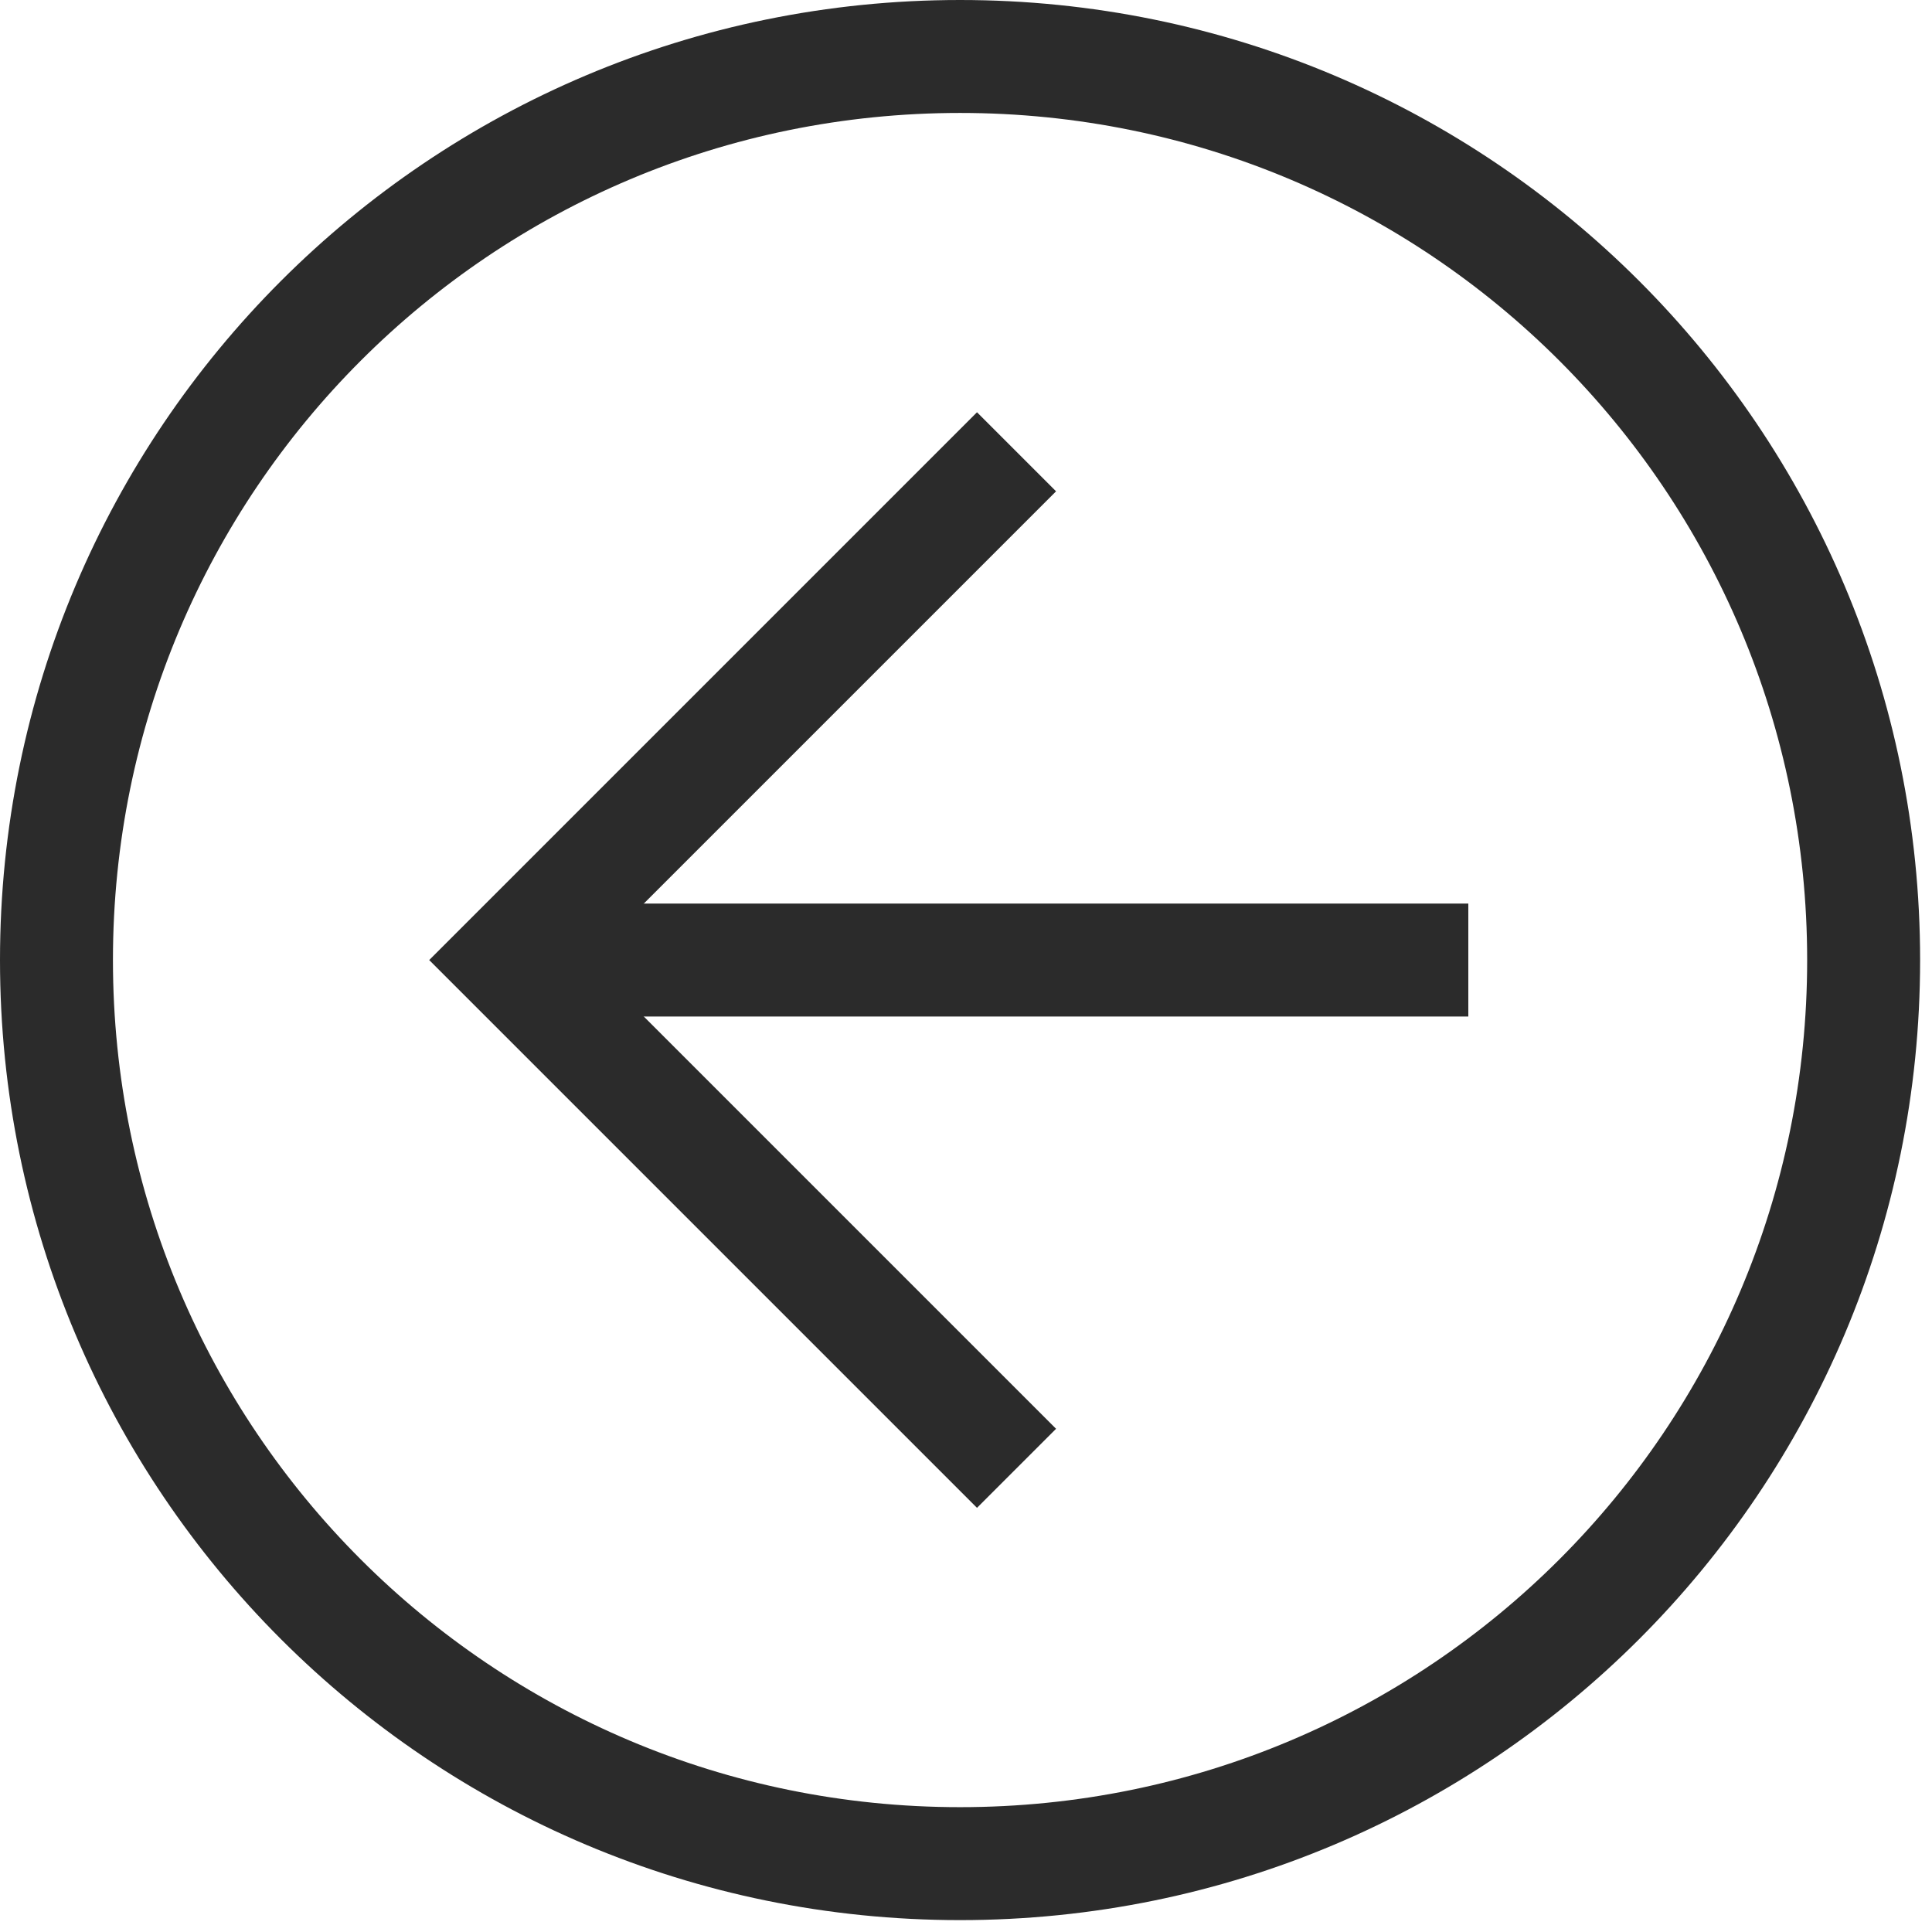 <svg width="52" height="52" viewBox="0 0 52 52" fill="none" xmlns="http://www.w3.org/2000/svg">
<path d="M13.68 27.36V24.32H39.52V27.36H13.68Z" fill="#2B2B2B"/>
<path d="M28.424 13.224L15.808 25.84L28.424 38.456L26.296 40.584L11.552 25.84L26.296 11.096L28.424 13.224Z" fill="#2B2B2B"/>
<path d="M51.68 25.84C51.68 40.128 40.128 51.68 25.84 51.68C11.552 51.68 0 40.128 0 25.84C0 11.552 11.552 -7.62939e-06 25.84 -7.62939e-06C40.128 -7.62939e-06 51.68 11.552 51.68 25.84ZM3.04 25.84C3.04 38.456 13.224 48.64 25.84 48.64C38.456 48.64 48.64 38.456 48.64 25.84C48.64 13.224 38.456 3.04 25.84 3.04C13.224 3.04 3.04 13.224 3.04 25.84Z" fill="#2B2B2B"/>
</svg>
